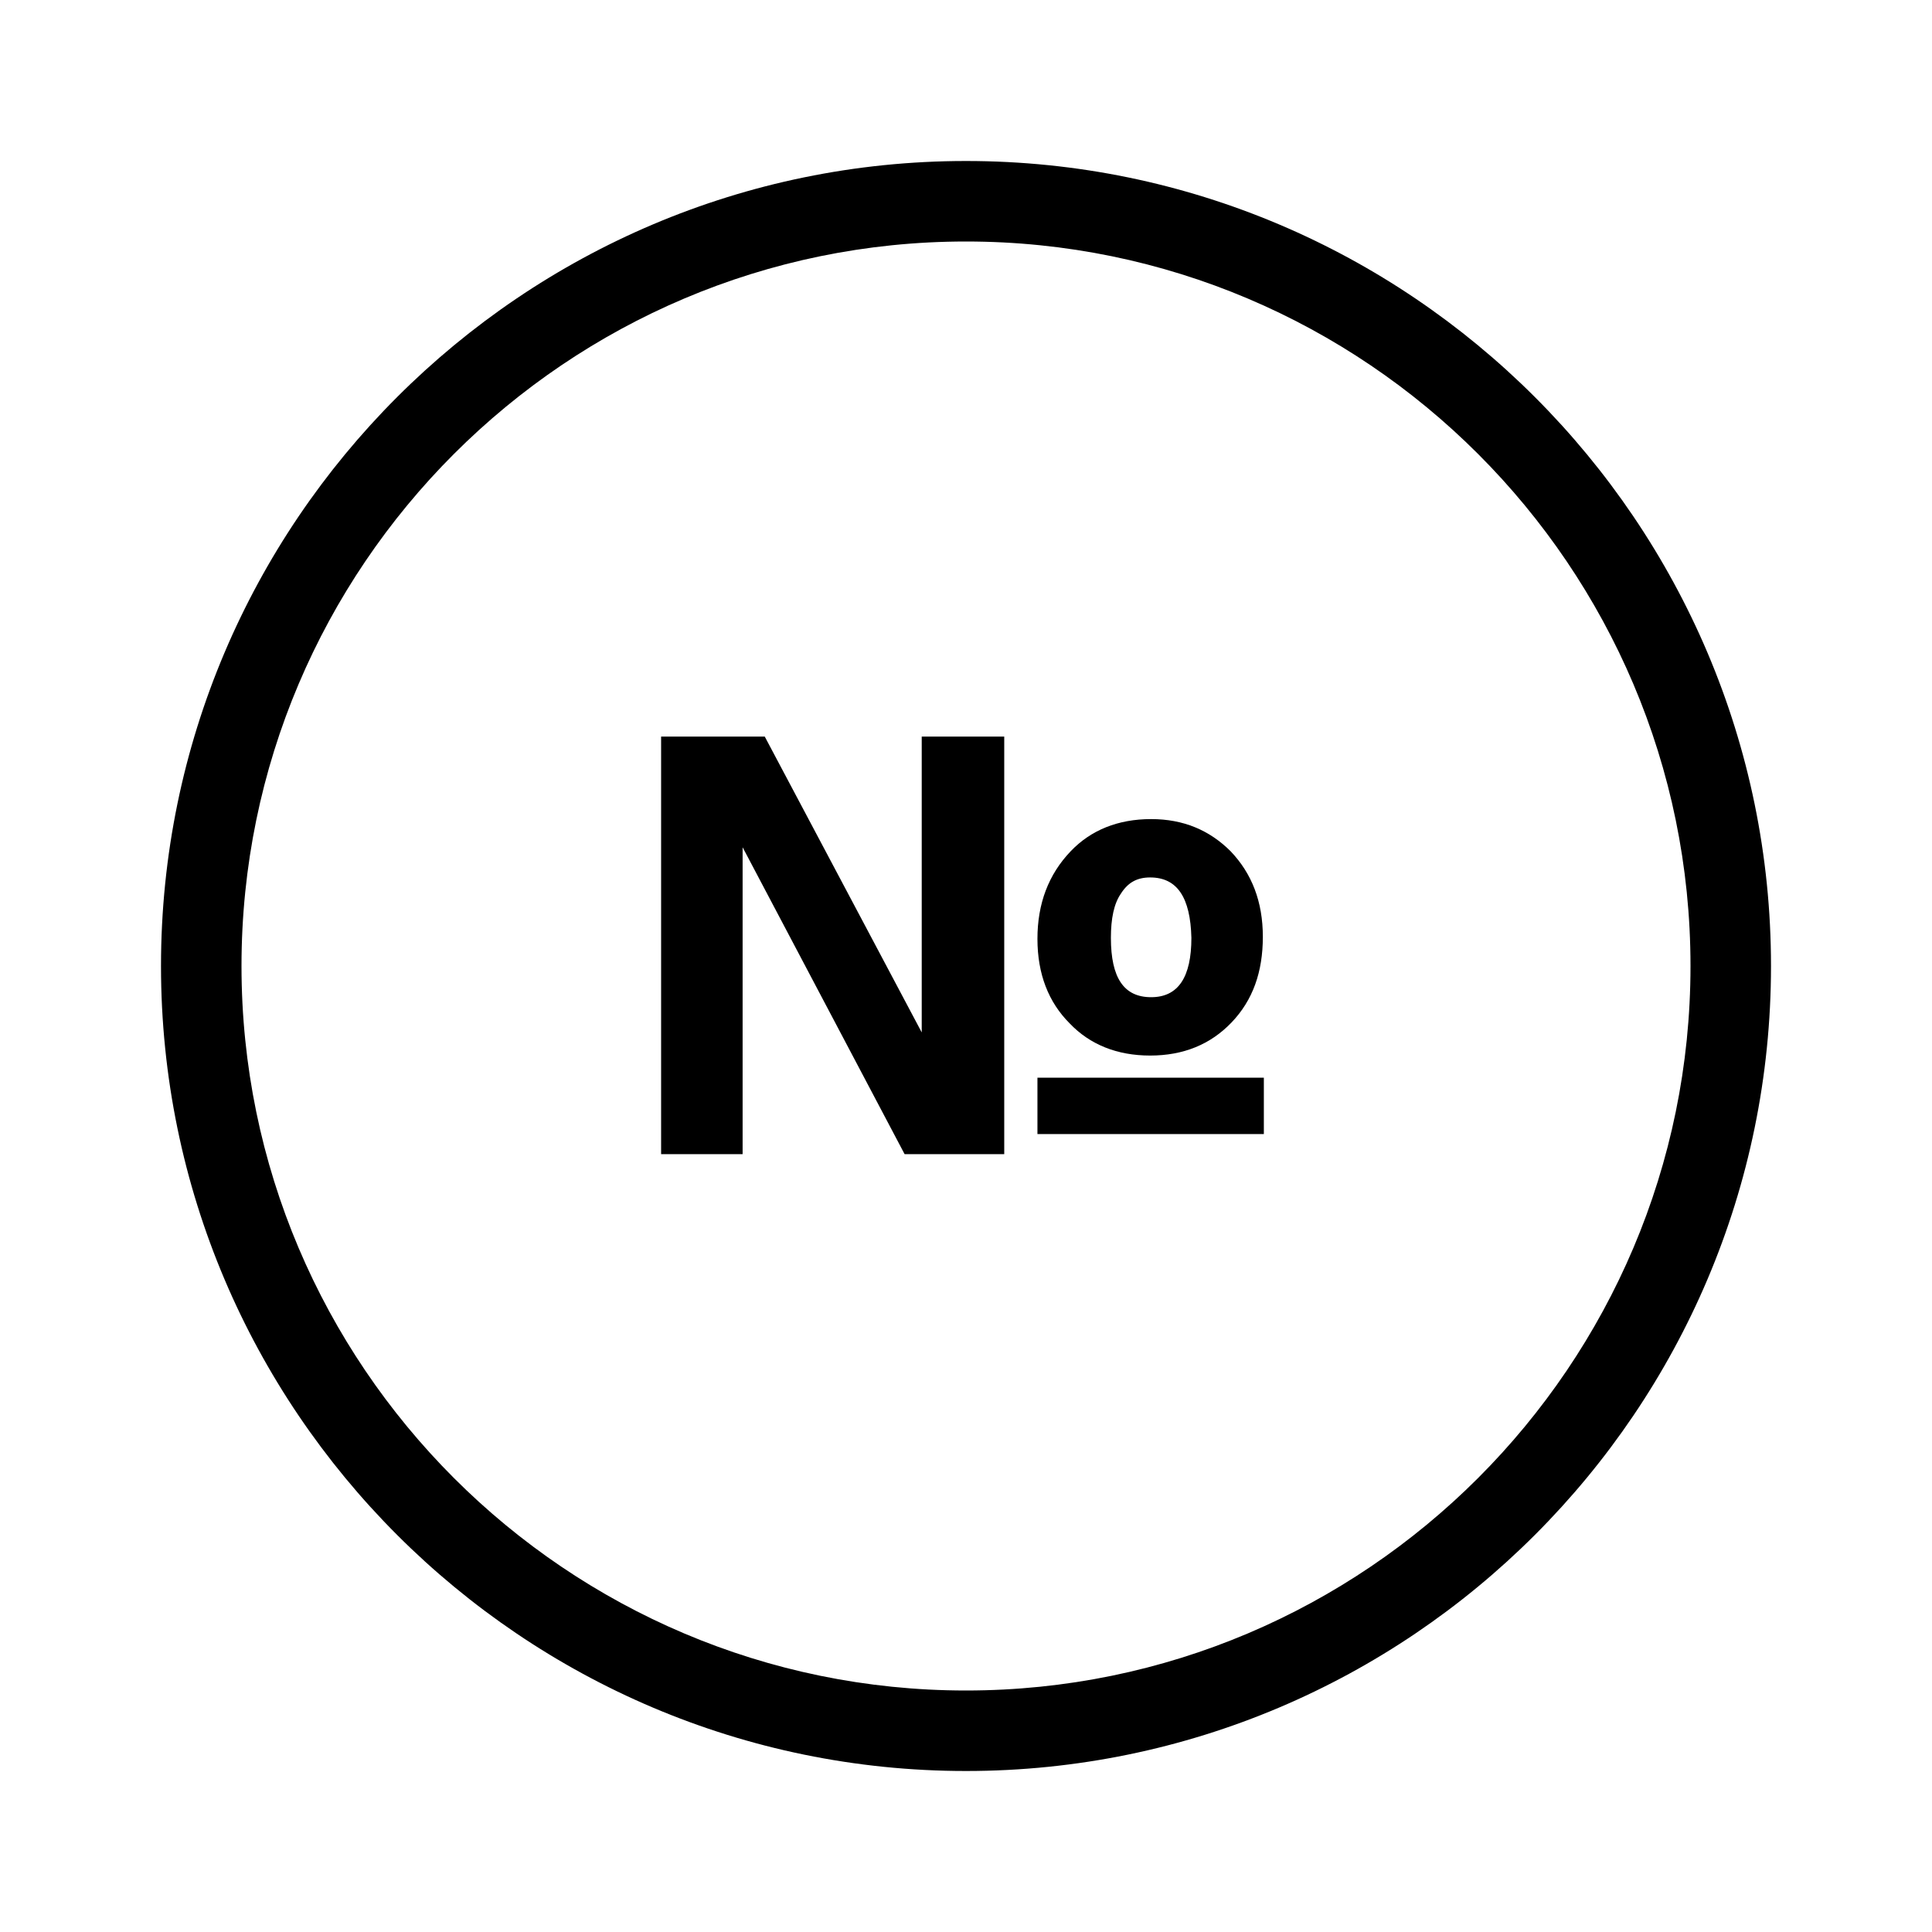 <?xml version="1.0" encoding="UTF-8"?>
<svg xmlns="http://www.w3.org/2000/svg" viewBox="0 0 192 192"><path d="M96 176c-44.1 0-80-35.9-80-80s35.9-80 80-80 80 35.9 80 80-35.9 80-80 80zm0-152c-39.7 0-72 32.3-72 72s32.3 72 72 72 72-32.3 72-72-32.3-72-72-72z" fill="rgba(0,0,0,1)"/><path d="M65.7 114.7V73.2H76l15.6 29.4V73.2h8.2v41.5h-9.9L73.8 84.2v30.5h-8.1zm48.7-33.3c3.2 0 5.8 1.1 7.9 3.2 2.1 2.2 3.2 5 3.2 8.5s-1 6.3-3.1 8.5-4.8 3.3-8.1 3.3-6-1.1-8-3.2c-2.1-2.1-3.2-4.9-3.2-8.4s1.1-6.4 3.3-8.7c2-2.1 4.7-3.2 8-3.2zm-11.3 31.3v-5.6h22.5v5.6h-22.5zm11.2-25.5c-1.3 0-2.2.5-2.9 1.6-.7 1-1 2.5-1 4.4 0 4 1.3 5.9 4 5.9s4-2 4-5.9c-.1-4-1.4-6-4.1-6z" fill="rgba(0,0,0,1)"/></svg>
